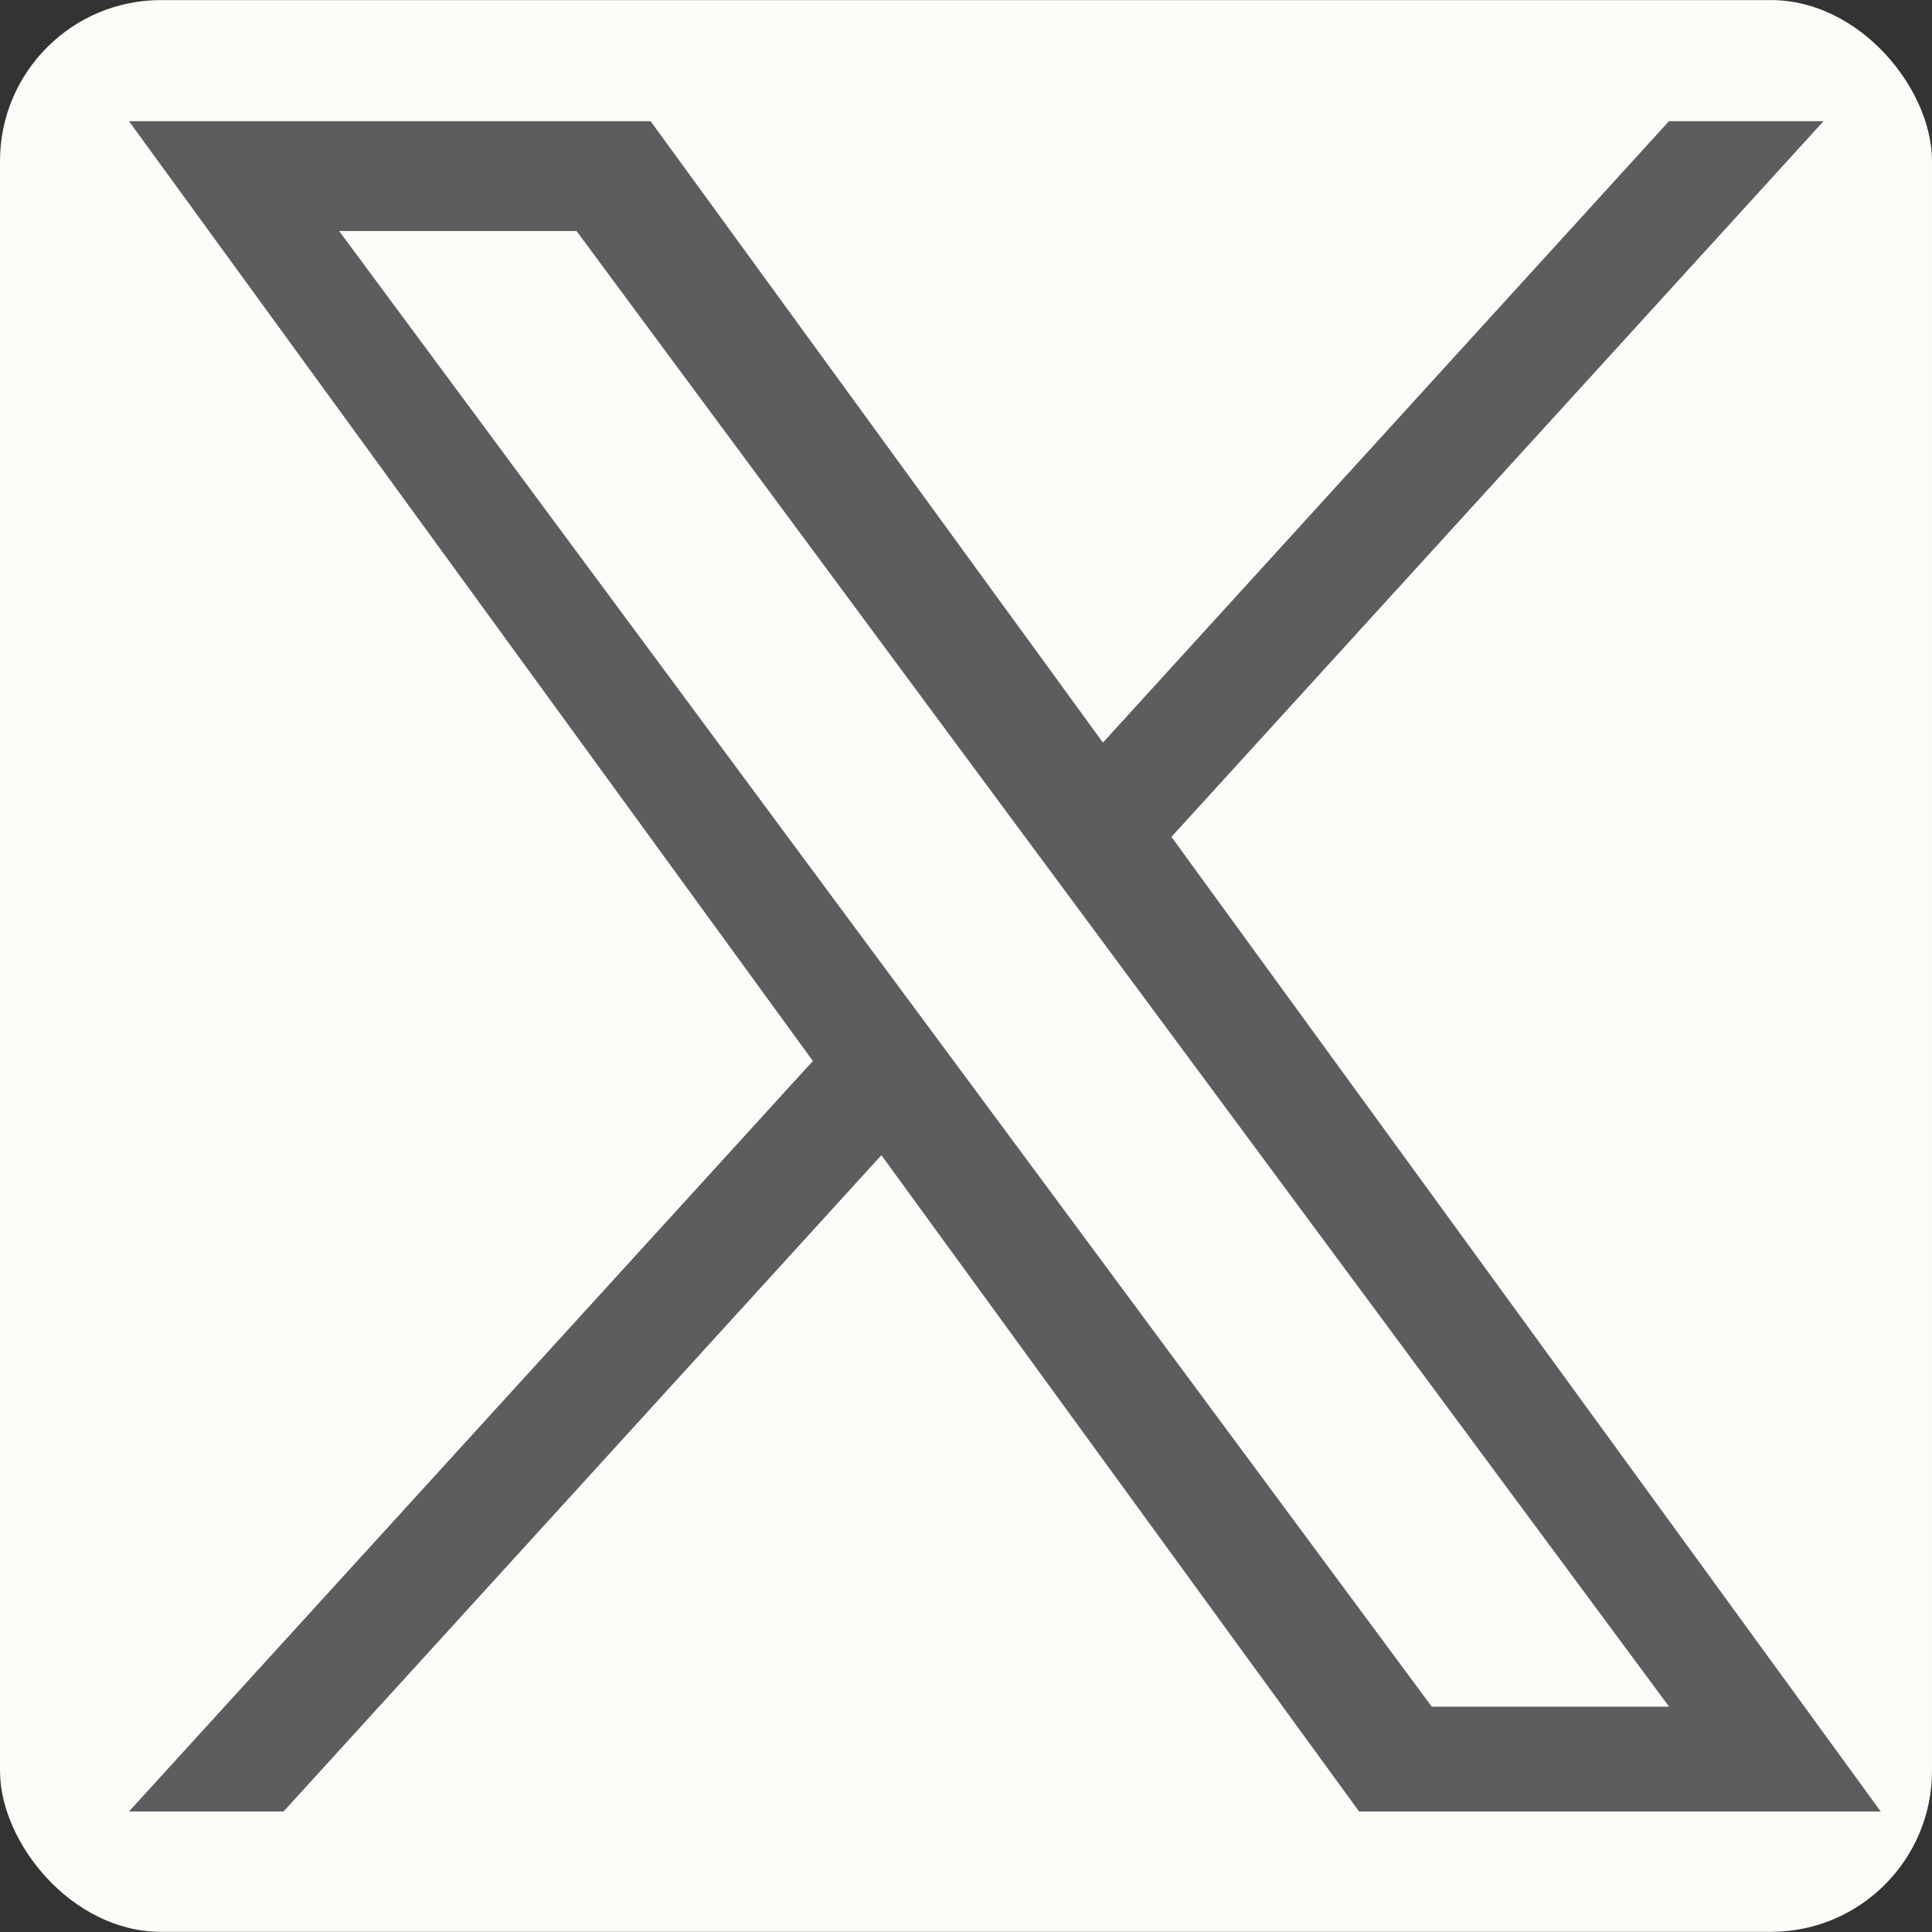 <svg width="24" height="24" viewBox="0 0 24 24" fill="none" xmlns="http://www.w3.org/2000/svg">
<rect x="0" y="0" width="24" height="24" fill="#333333" stroke="none"/>
<g id="Frame 48096237">
<g id="Group 48096190">
<rect id="Rectangle 7318" y="0.001" width="24" height="23.997" rx="2" fill="#FBFCF8"/>
<path id="Vector" d="M14.552 10.396L22.653 1.505H20.733L13.701 9.225L8.082 1.505H1.602L10.098 13.18L1.602 22.503H3.522L10.949 14.35L16.883 22.503H23.363L14.552 10.396ZM11.923 13.282L11.062 12.12L4.213 2.87H7.162L12.688 10.335L13.549 11.497L20.734 21.201H17.786L11.923 13.282Z" fill="#5E5C5E"/>
</g>
</g>
</svg>
